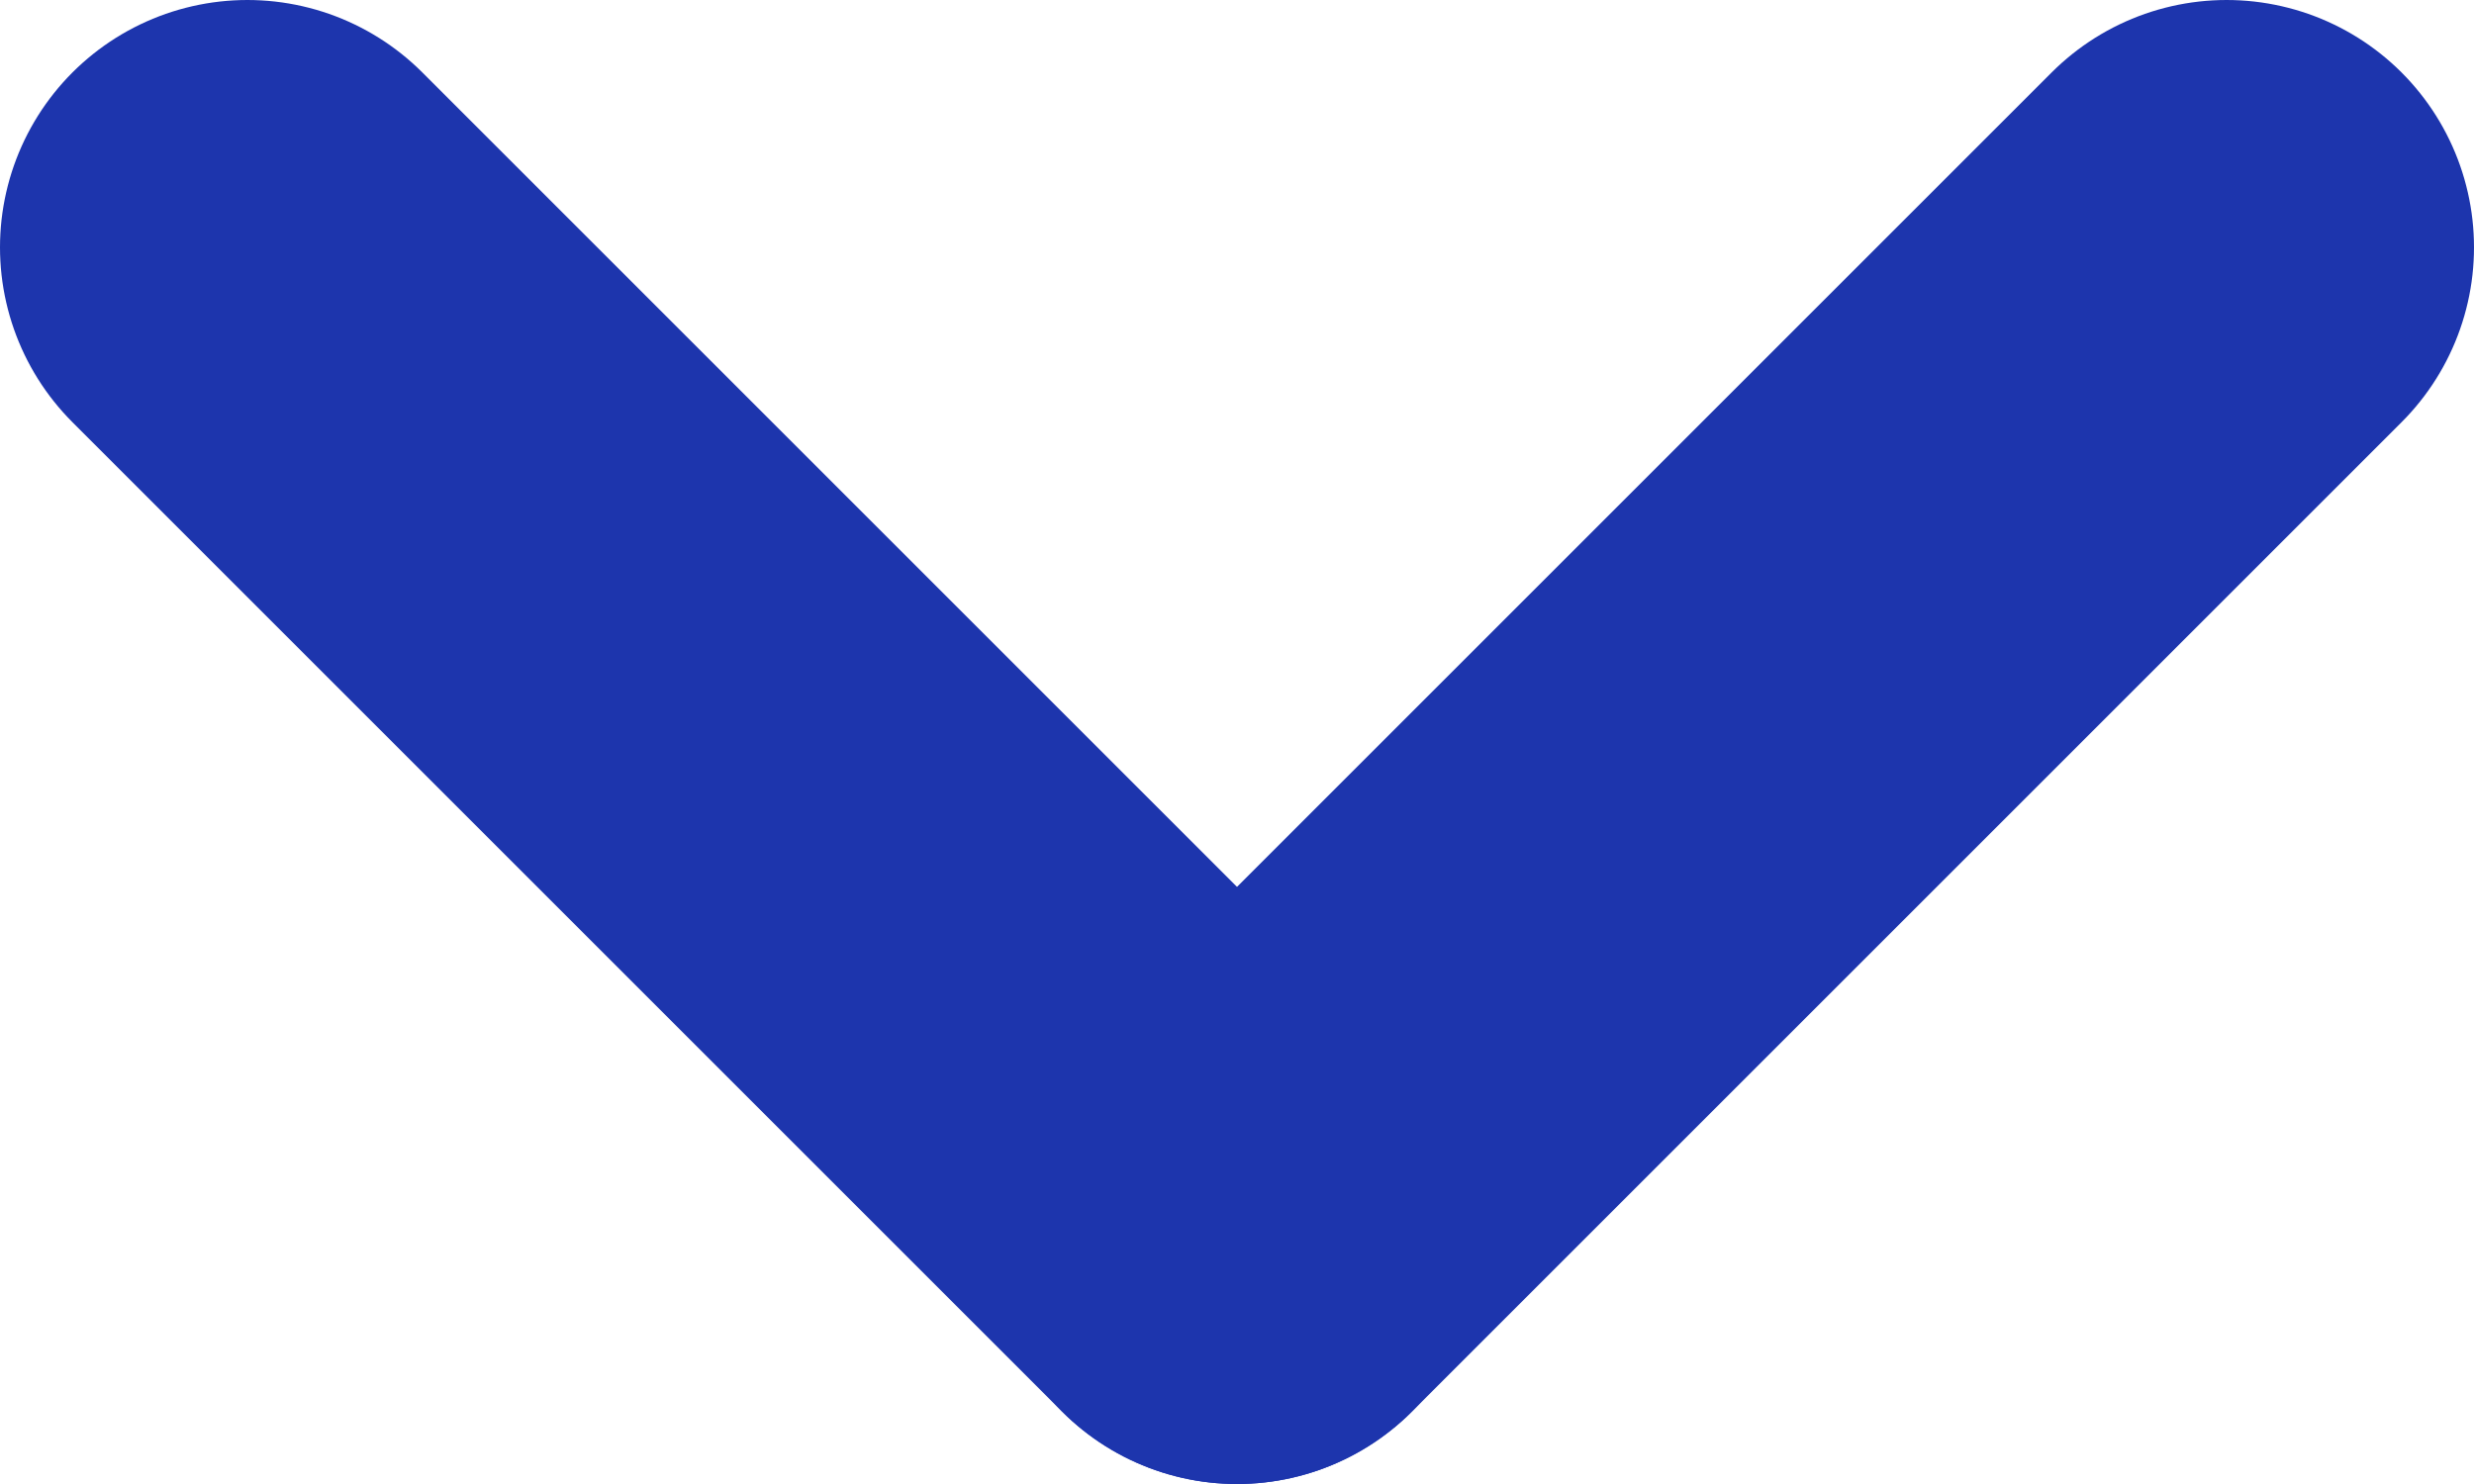 <svg width="20" height="12" viewBox="0 0 20 12" fill="none" xmlns="http://www.w3.org/2000/svg">
<path d="M2 2L10 10" stroke="#1D35AD" stroke-width="4" stroke-linecap="round"/>
<path d="M18 2L10 10" stroke="#1D35AD" stroke-width="4" stroke-linecap="round"/>
</svg>
